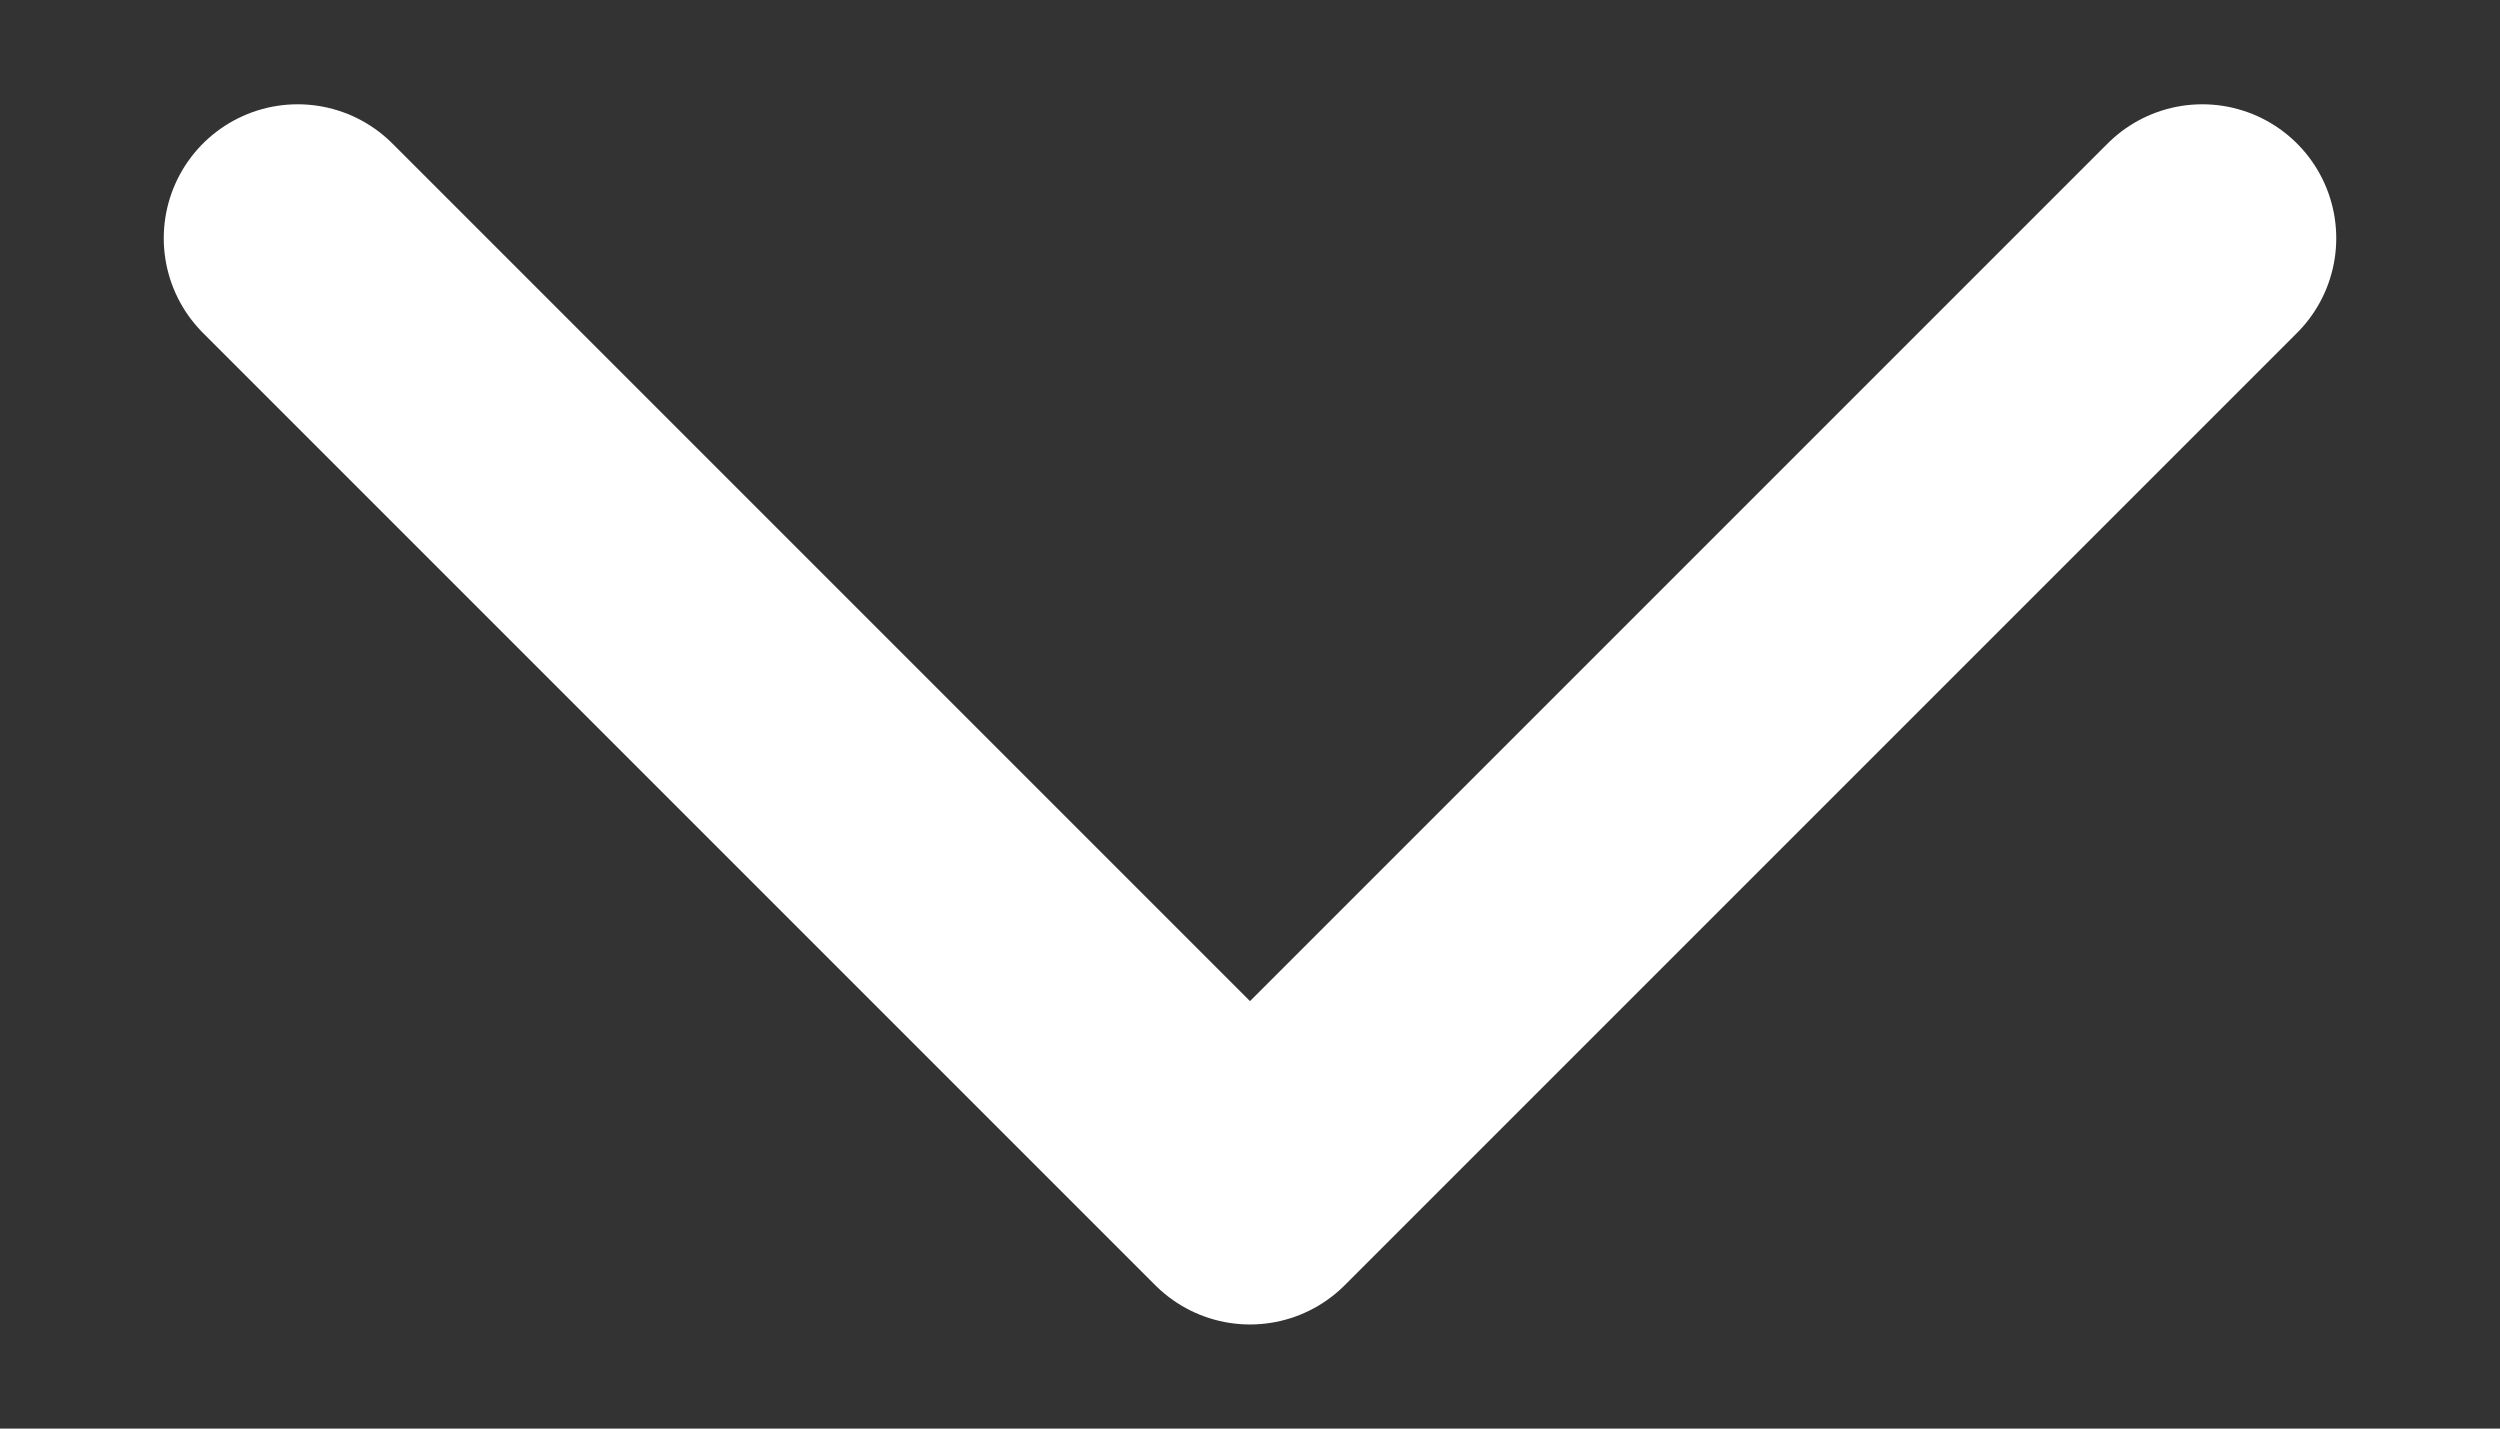 <svg width="14" height="8" viewBox="0 0 14 8" fill="none" xmlns="http://www.w3.org/2000/svg">
<rect x="0" y="0" width="14" height="8" fill="#333333" stroke="none"/>
<path d="M12.333 1.334L7 6.667L1.667 1.334" stroke="white" stroke-width="1.5" stroke-linecap="round" stroke-linejoin="round"/>
</svg>
